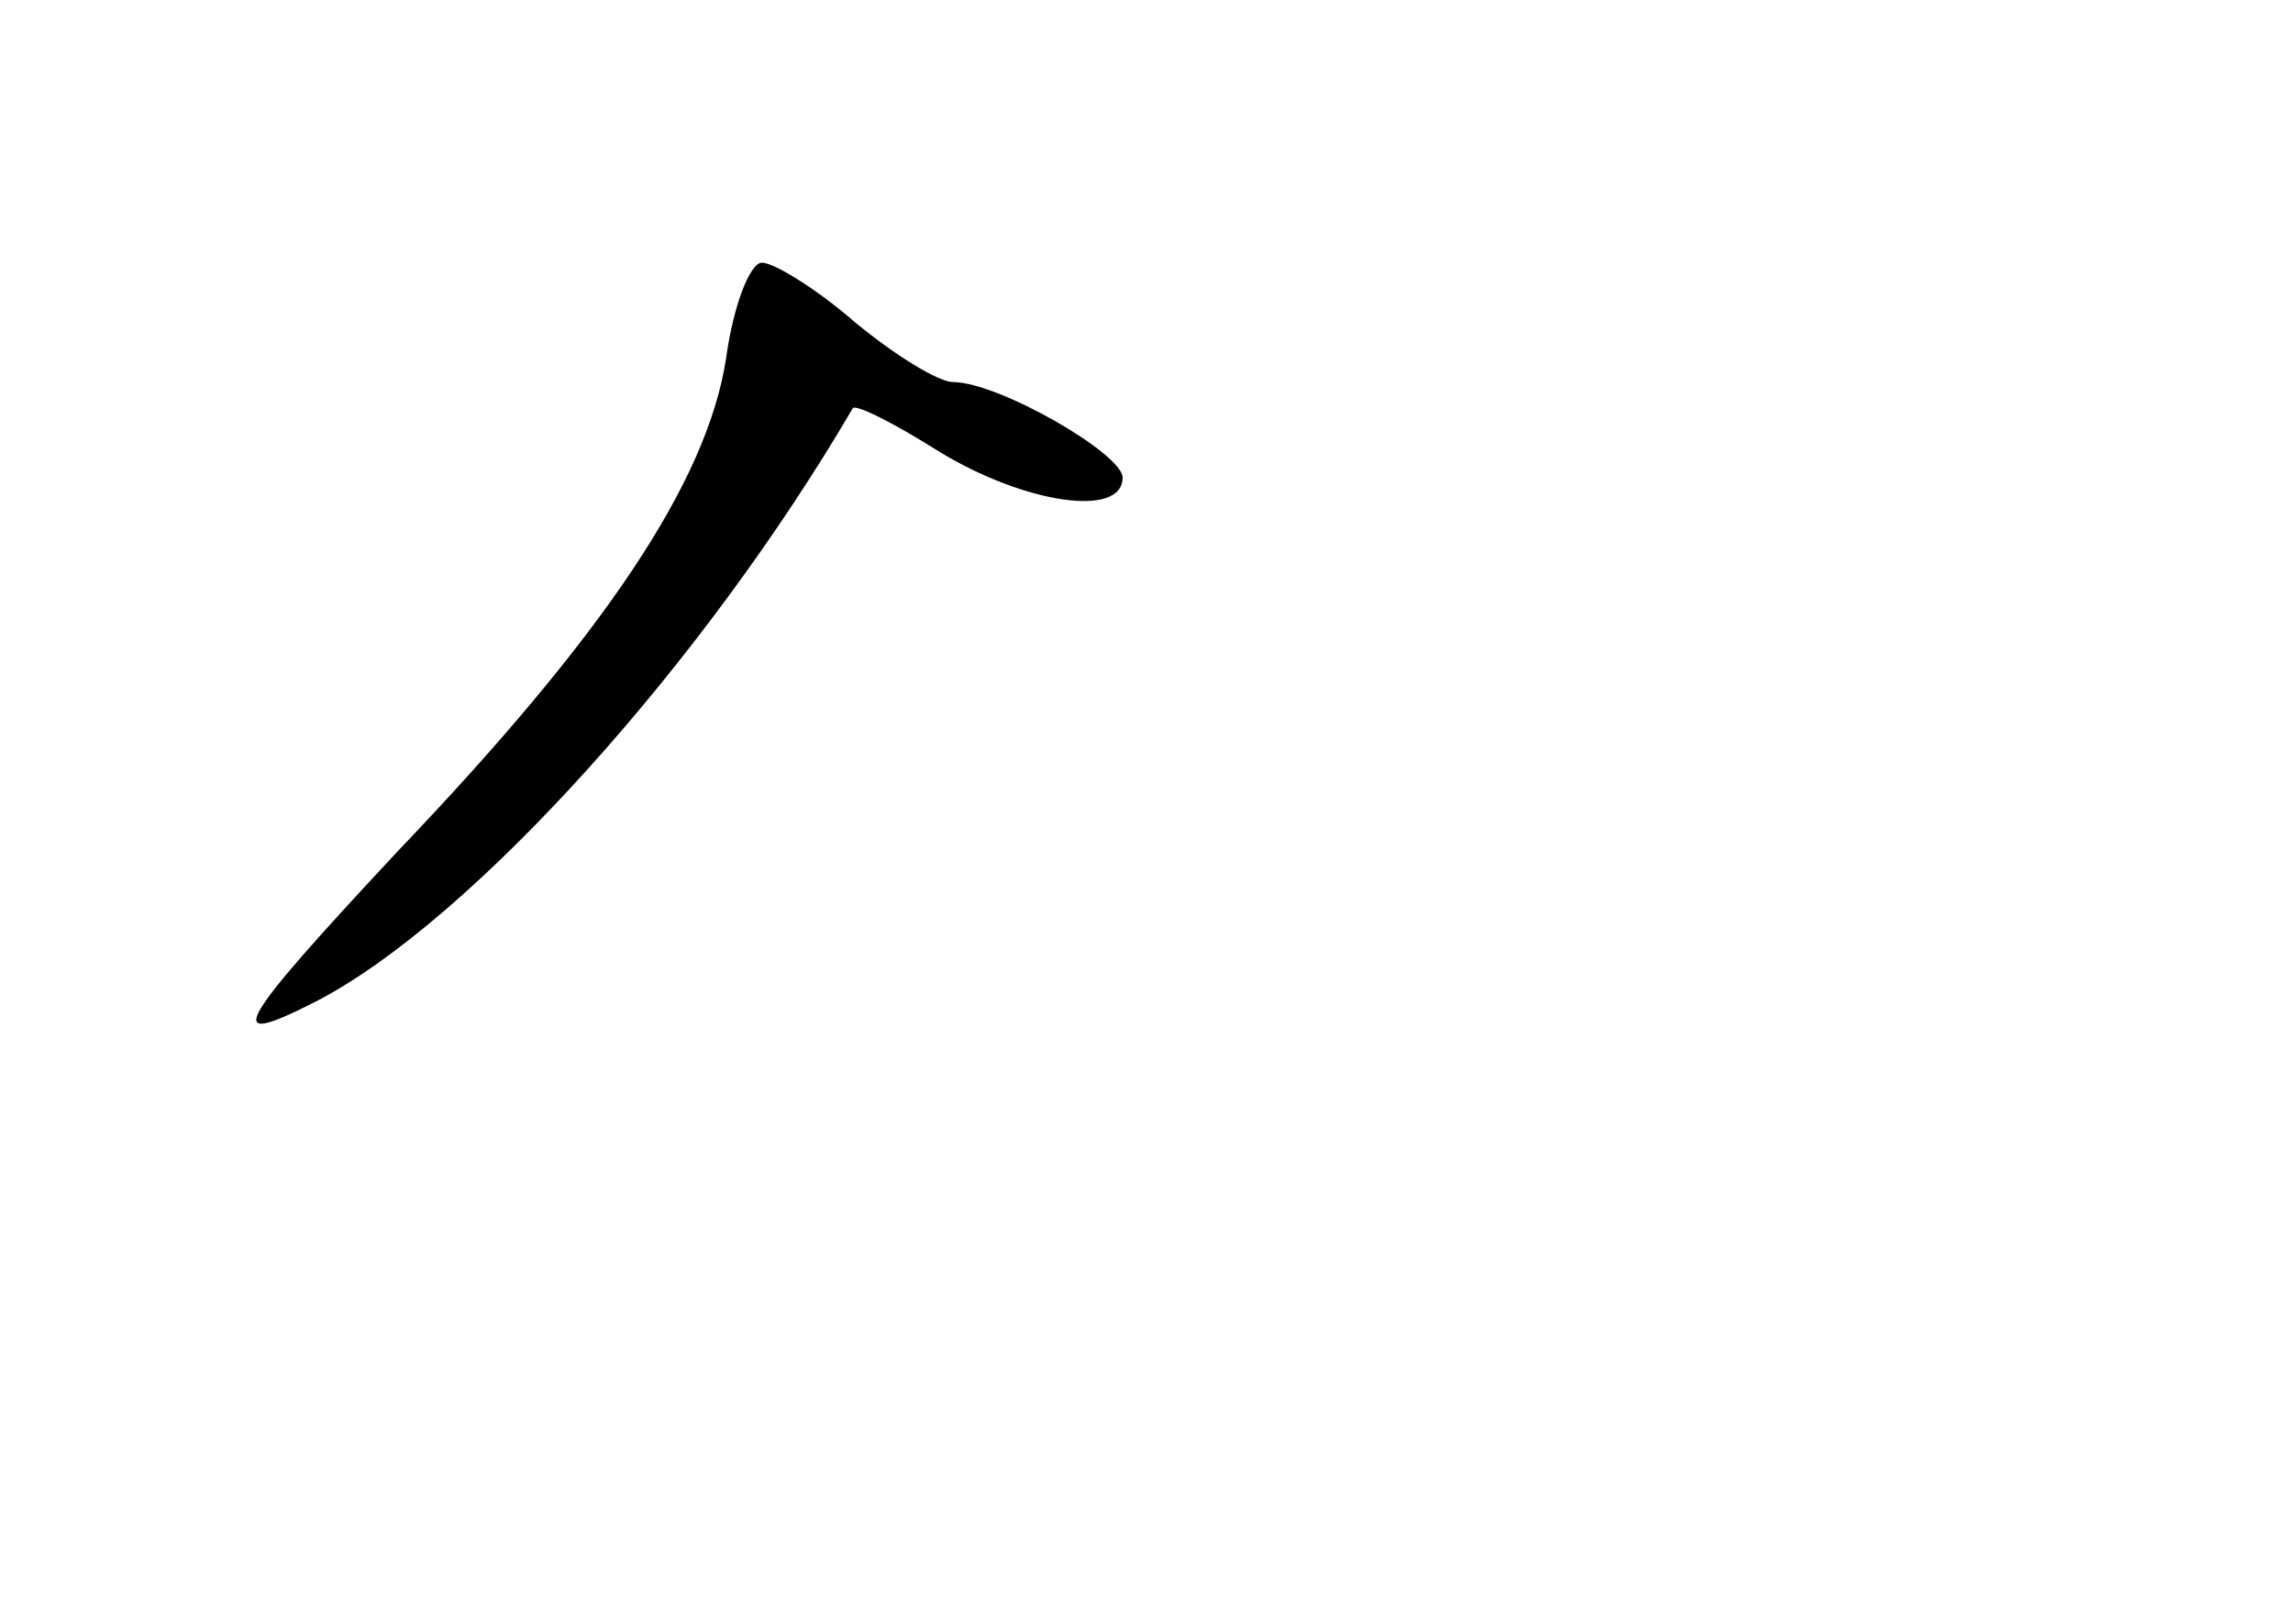 <?xml version="1.0" standalone="no"?>
<!DOCTYPE svg PUBLIC "-//W3C//DTD SVG 20010904//EN"
 "http://www.w3.org/TR/2001/REC-SVG-20010904/DTD/svg10.dtd">
<svg version="1.0" xmlns="http://www.w3.org/2000/svg"
 width="96pt" height="68pt" viewBox="0 0 96 68"
 preserveAspectRatio="xMidYMid meet">
<g transform="translate(0,68) scale(0.1,-0.1)"
fill="#000000" stroke="none">
<path d="M304 530 c-8 -52 -51 -116 -138 -207 -68 -73 -74 -83 -33 -62 65 34
162 142 224 248 1 2 17 -6 36 -18 36 -22 77 -28 77 -11 0 10 -52 40 -71 40 -6
0 -24 11 -41 25 -16 14 -34 25 -39 25 -5 0 -12 -18 -15 -40z"/>
</g>
</svg>
